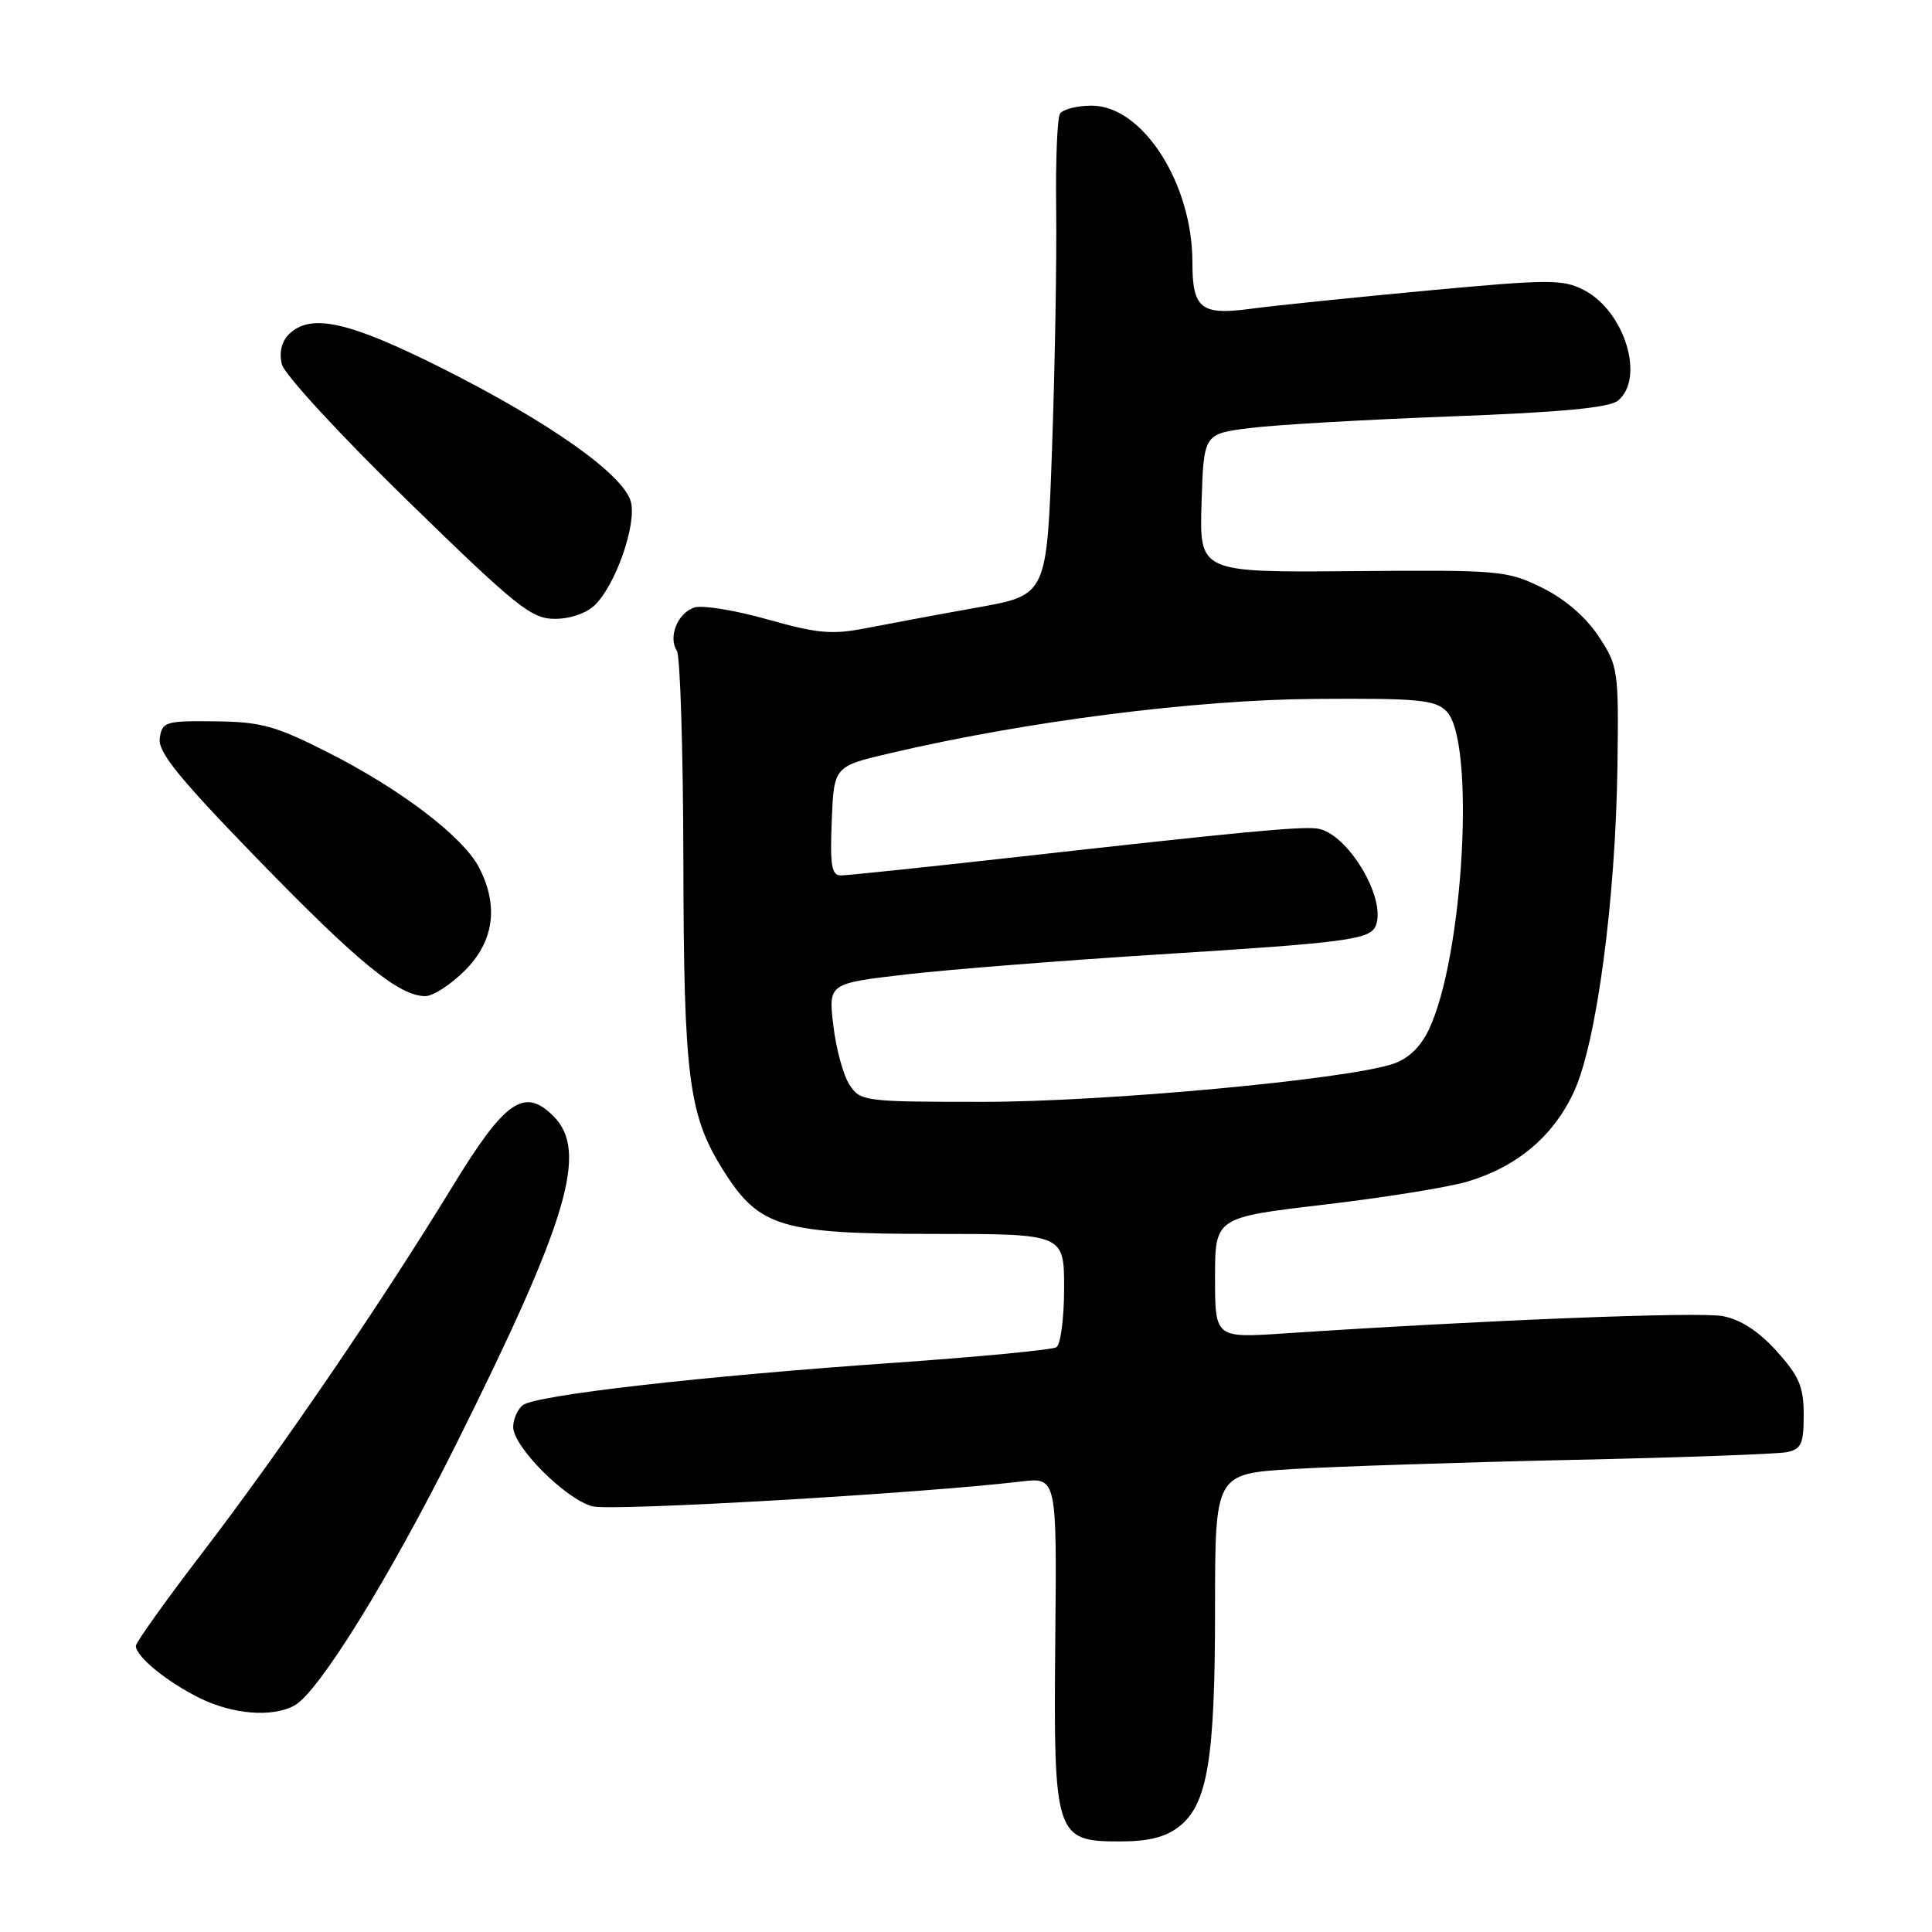 <?xml version="1.0" encoding="UTF-8" standalone="no"?>
<!DOCTYPE svg PUBLIC "-//W3C//DTD SVG 1.1//EN" "http://www.w3.org/Graphics/SVG/1.1/DTD/svg11.dtd" >
<svg xmlns="http://www.w3.org/2000/svg" xmlns:xlink="http://www.w3.org/1999/xlink" version="1.1" viewBox="0 0 256 256">
 <g >
 <path fill="currentColor"
d=" M 156.24 242.03 C 160.01 239.06 161.00 233.09 161.00 213.20 C 161.00 195.29 161.00 195.29 171.25 194.66 C 176.89 194.32 193.43 193.77 208.00 193.45 C 222.57 193.14 235.51 192.67 236.75 192.42 C 238.68 192.03 239.00 191.33 239.00 187.48 C 239.00 183.75 238.40 182.35 235.41 179.03 C 233.03 176.39 230.62 174.83 228.26 174.39 C 225.12 173.80 196.95 174.91 170.25 176.68 C 161.00 177.30 161.00 177.30 161.00 169.31 C 161.00 161.32 161.00 161.32 175.45 159.62 C 183.40 158.69 191.98 157.31 194.50 156.55 C 201.09 154.57 205.88 150.50 208.58 144.61 C 211.56 138.10 214.07 119.24 214.32 101.56 C 214.49 88.78 214.42 88.24 211.82 84.31 C 210.13 81.75 207.35 79.36 204.32 77.87 C 199.69 75.59 198.72 75.51 179.21 75.68 C 158.93 75.85 158.93 75.85 159.21 66.68 C 159.50 57.50 159.50 57.50 165.50 56.73 C 168.80 56.30 180.79 55.61 192.15 55.18 C 206.88 54.63 213.26 54.03 214.40 53.08 C 218.00 50.09 215.27 41.23 209.89 38.44 C 207.08 36.99 205.32 37.00 189.16 38.50 C 179.45 39.41 168.89 40.49 165.70 40.92 C 159.12 41.80 158.00 40.90 158.00 34.75 C 158.00 24.28 151.39 14.00 144.66 14.00 C 142.71 14.00 140.82 14.48 140.45 15.08 C 140.09 15.67 139.86 21.41 139.95 27.83 C 140.03 34.25 139.79 48.35 139.41 59.17 C 138.72 78.84 138.72 78.84 129.61 80.48 C 124.60 81.37 118.03 82.60 115.00 83.19 C 110.24 84.13 108.45 83.97 101.72 82.08 C 97.45 80.87 93.08 80.16 92.03 80.49 C 89.80 81.20 88.50 84.40 89.69 86.24 C 90.13 86.93 90.52 99.42 90.55 114.00 C 90.60 142.92 91.24 147.83 95.93 155.22 C 100.62 162.62 103.57 163.50 123.75 163.50 C 141.00 163.50 141.00 163.50 141.00 170.69 C 141.00 174.65 140.54 178.17 139.97 178.52 C 139.41 178.86 129.85 179.78 118.72 180.56 C 92.93 182.35 70.86 184.87 69.25 186.21 C 68.56 186.78 68.00 188.07 68.00 189.08 C 68.00 191.71 75.01 198.71 78.52 199.60 C 81.12 200.26 122.12 197.88 135.27 196.31 C 140.04 195.74 140.04 195.74 139.83 217.26 C 139.59 243.30 139.81 244.00 148.39 244.00 C 152.19 244.00 154.45 243.43 156.24 242.03 Z  M 39.00 226.00 C 42.18 224.30 51.62 209.05 60.44 191.37 C 75.28 161.62 77.98 152.54 73.34 147.90 C 69.47 144.03 66.92 145.80 59.94 157.24 C 50.51 172.67 37.23 192.13 27.08 205.40 C 22.08 211.92 18.00 217.63 18.00 218.09 C 18.00 219.49 22.10 222.84 26.41 224.98 C 30.84 227.17 36.03 227.59 39.00 226.00 Z  M 61.60 128.60 C 65.46 124.74 66.11 120.04 63.48 114.96 C 61.38 110.89 53.13 104.60 43.54 99.74 C 36.51 96.17 34.62 95.65 28.50 95.58 C 21.91 95.50 21.48 95.64 21.17 97.82 C 20.91 99.65 23.67 103.06 34.12 113.82 C 47.41 127.51 52.88 131.99 56.35 131.99 C 57.37 132.00 59.73 130.47 61.60 128.60 Z  M 78.87 80.13 C 81.62 77.38 84.35 69.53 83.60 66.52 C 82.69 62.93 72.87 55.97 58.57 48.79 C 46.16 42.56 41.12 41.45 38.26 44.32 C 37.30 45.28 36.97 46.73 37.35 48.28 C 37.69 49.63 45.16 57.73 54.02 66.36 C 68.48 80.46 70.41 82.00 73.53 82.00 C 75.58 82.00 77.76 81.24 78.87 80.13 Z  M 112.56 143.73 C 111.74 142.48 110.78 138.95 110.42 135.88 C 109.76 130.31 109.76 130.31 120.13 129.11 C 125.83 128.45 140.85 127.27 153.50 126.47 C 178.58 124.90 181.59 124.50 182.31 122.63 C 183.73 118.94 178.45 110.27 174.50 109.78 C 172.16 109.50 164.42 110.23 134.72 113.56 C 122.73 114.90 112.25 116.00 111.42 116.00 C 110.19 116.00 109.97 114.68 110.21 108.77 C 110.50 101.54 110.50 101.54 118.00 99.79 C 136.07 95.56 158.30 92.73 174.21 92.61 C 187.89 92.51 190.14 92.72 191.66 94.24 C 195.53 98.09 193.95 126.74 189.33 136.43 C 188.22 138.75 186.59 140.31 184.55 140.98 C 178.27 143.06 146.41 146.00 130.27 146.00 C 114.51 146.00 114.00 145.94 112.56 143.73 Z "/>
</g>
</svg>